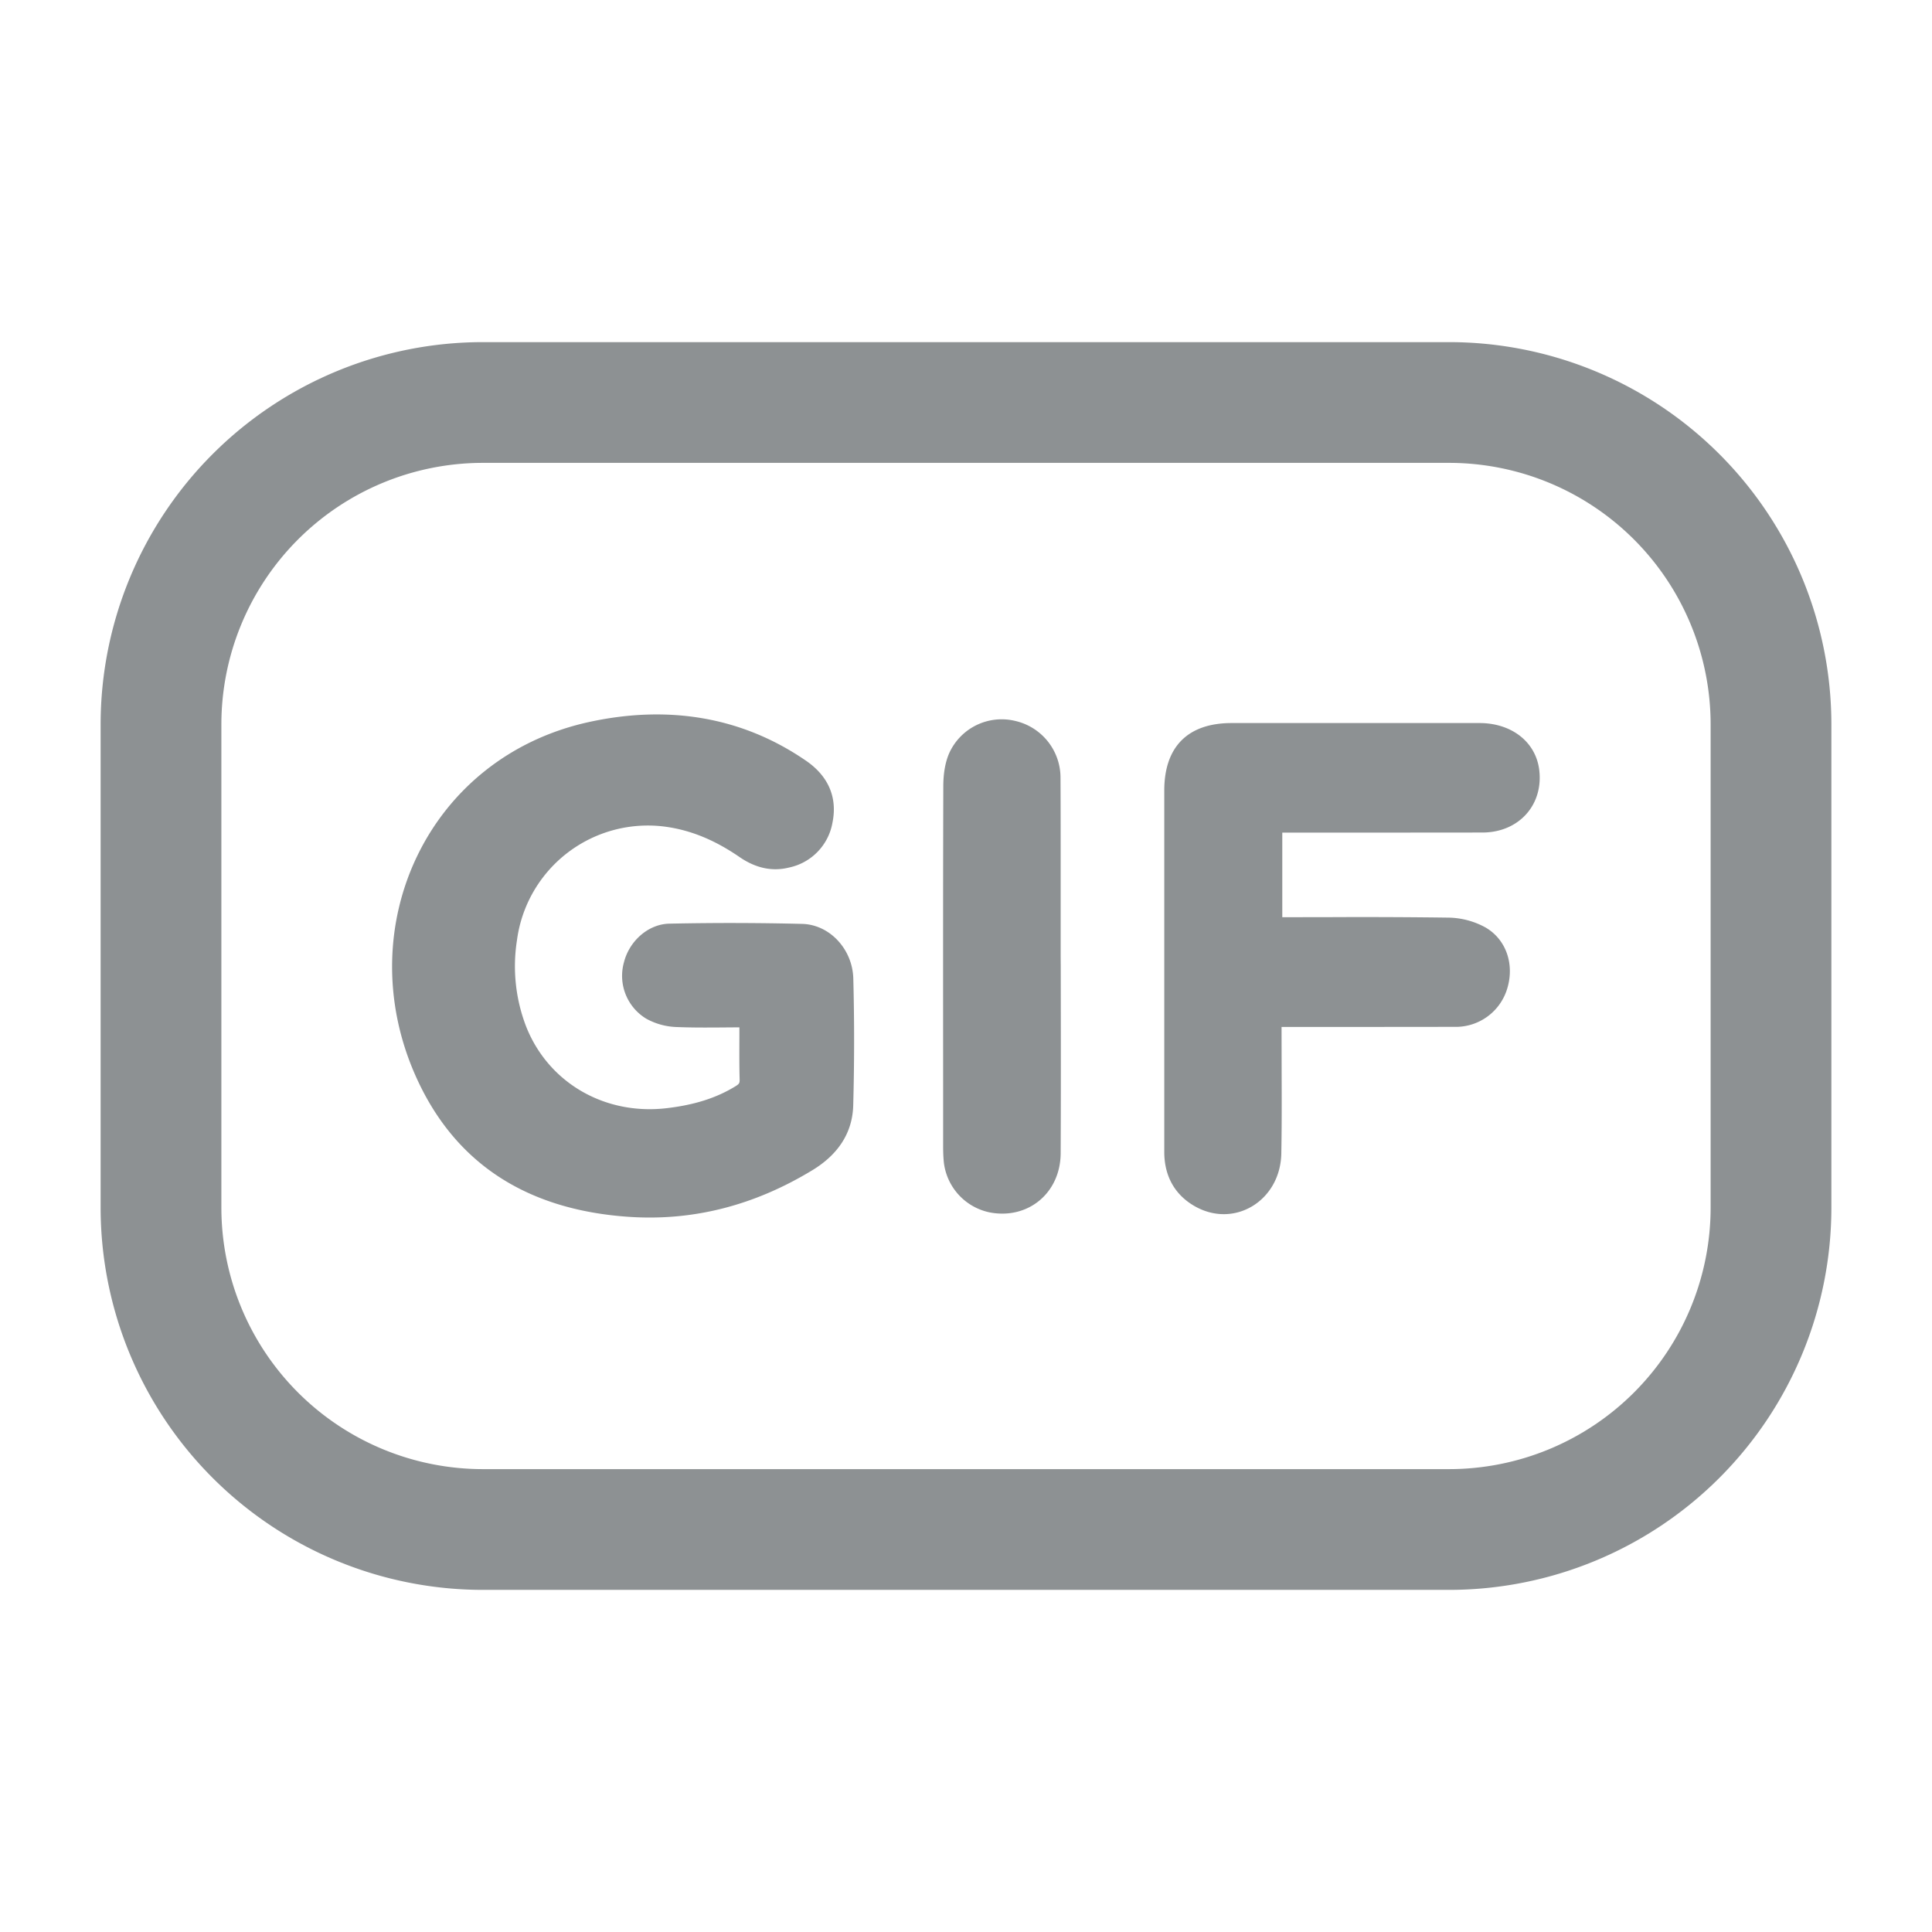 <svg id="Layer_1" xmlns="http://www.w3.org/2000/svg" viewBox="0 0 24 24" width="24" height="24"><path fill="#8d9193" d="M13.177 12.013l-.001-.125v-.541-.512c0-.464 0-.827-.002-1.178a.723.723 0 0 0-.557-.7.715.715 0 0 0-.826.4c-.05.115-.072.253-.073.403-.003 1.065-.003 1.917-.002 3.834v.653c0 .074.003.136.009.195a.72.72 0 0 0 .57.619c.477.091.878-.242.881-.734.002-.454.003-.817.002-1.633l-.001-.681zm-3.21-.536a35.751 35.751 0 0 0-1.651-.003c-.263.005-.498.215-.565.48a.622.622 0 0 0 .276.7.833.833 0 0 0 .372.104c.179.007.32.008.649.005l.137-.001v.102c-.001.28-.001.396.003.546.001.044-.006.055-.047.081-.242.15-.518.235-.857.275-.767.091-1.466-.311-1.745-1.006a2.083 2.083 0 0 1-.117-1.08 1.64 1.64 0 0 1 1.847-1.41c.319.044.616.169.917.376.196.135.401.184.615.131a.692.692 0 0 0 .541-.562c.063-.315-.057-.579-.331-.766-.789-.542-1.701-.694-2.684-.482-2.009.433-2.978 2.537-2.173 4.378.483 1.105 1.389 1.685 2.658 1.771.803.054 1.561-.143 2.279-.579.318-.193.498-.461.508-.803.014-.52.015-1.046.001-1.578-.009-.362-.29-.669-.633-.679zM18 4.25H6A4.75 4.75 0 0 0 1.25 9v6A4.75 4.75 0 0 0 6 19.75h12A4.75 4.75 0 0 0 22.75 15V9A4.75 4.75 0 0 0 18 4.25zM21.25 15A3.25 3.25 0 0 1 18 18.25H6A3.25 3.25 0 0 1 2.75 15V9A3.25 3.25 0 0 1 6 5.75h12A3.25 3.25 0 0 1 21.25 9v6zm-2.869-6.018H15.3c-.544 0-.837.294-.837.839V14.309c0 .293.124.525.368.669.496.292 1.076-.059 1.086-.651.005-.285.006-.532.004-1.013v-.045l-.001-.46v-.052h1.096l1.053-.001a.667.667 0 0 0 .655-.478c.09-.298-.012-.607-.271-.757a.985.985 0 0 0-.468-.122 82.064 82.064 0 0 0-1.436-.006h-.05l-.523.001h-.047v-1.051h1.267l1.22-.001c.458-.001.768-.353.702-.799-.053-.338-.35-.56-.737-.561z"/></svg>